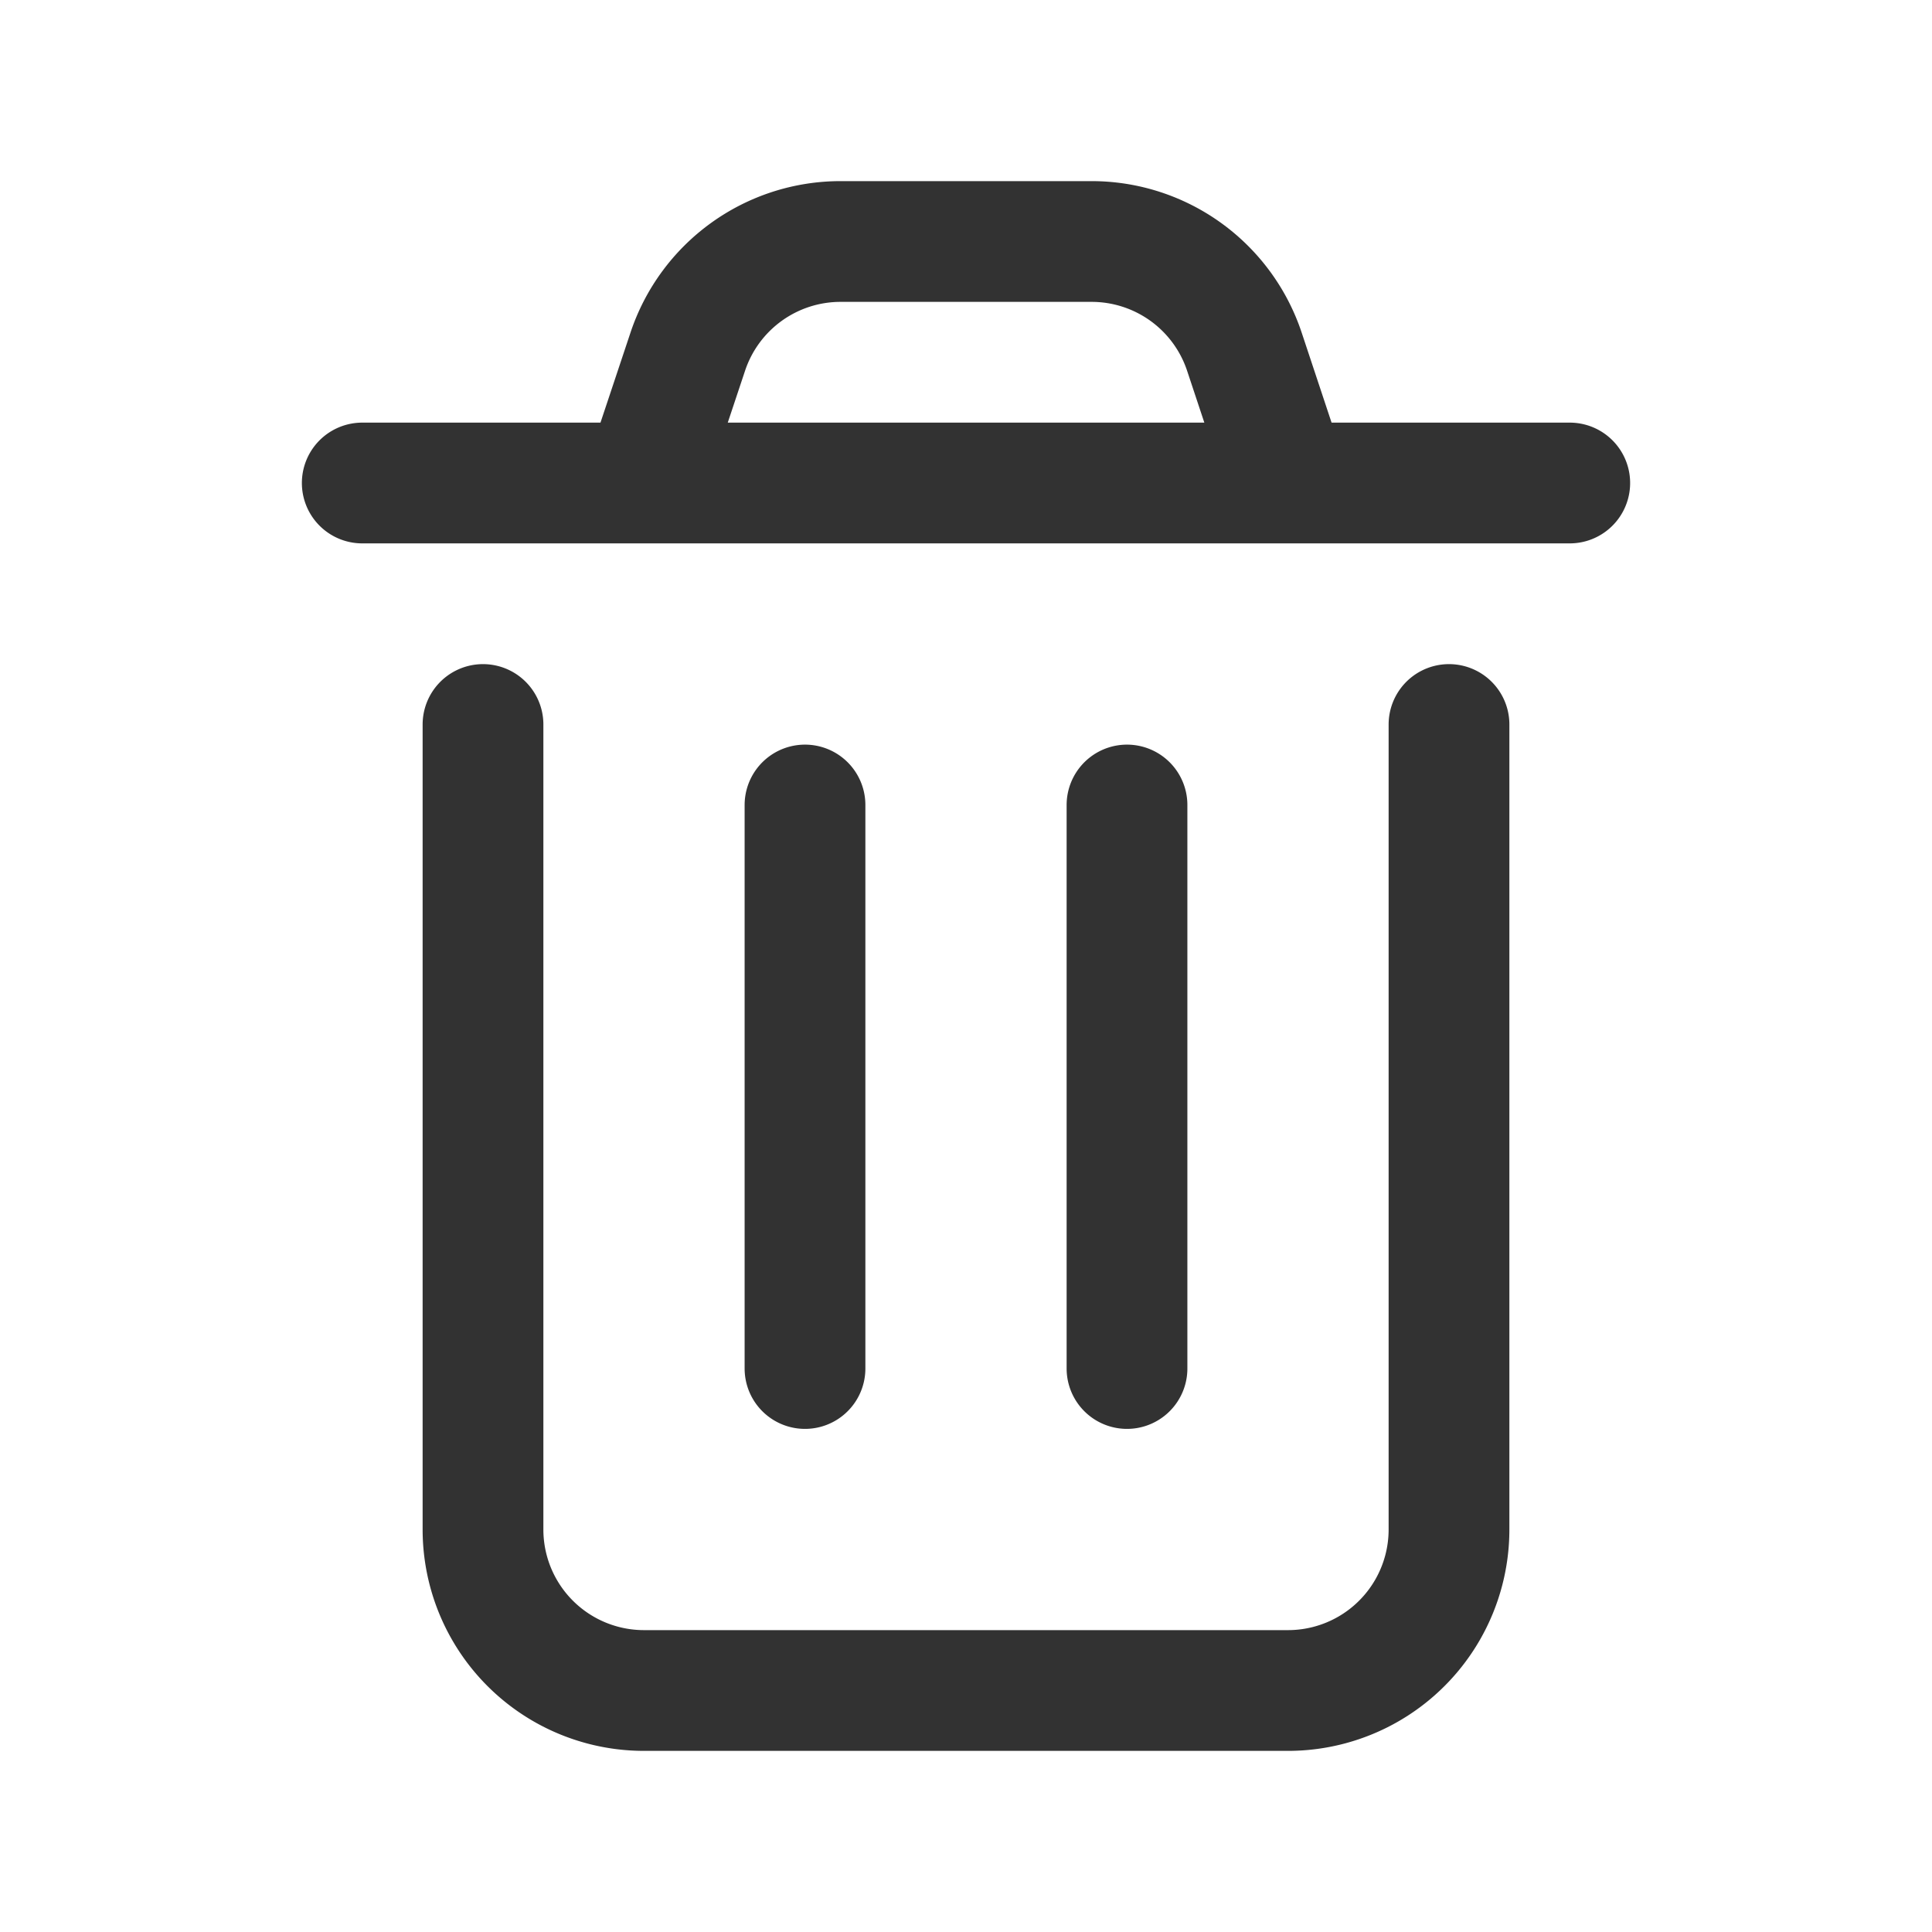 <svg id="Layer_3" data-name="Layer 3" xmlns="http://www.w3.org/2000/svg" viewBox="0 0 24 24"><title>Artboard 358</title><path d="M6,9V19a2,2,0,0,0,2,2h8a2,2,0,0,0,2-2V9m-4,1v7m-4-7v7M4.5,6h15M8,6l.544-1.632A2,2,0,0,1,10.442,3h3.116a2,2,0,0,1,1.9,1.368L16,6" fill="none" stroke="#323232" stroke-linecap="round" stroke-linejoin="round" stroke-width="1.5"/><rect width="24" height="24" fill="none"/></svg>